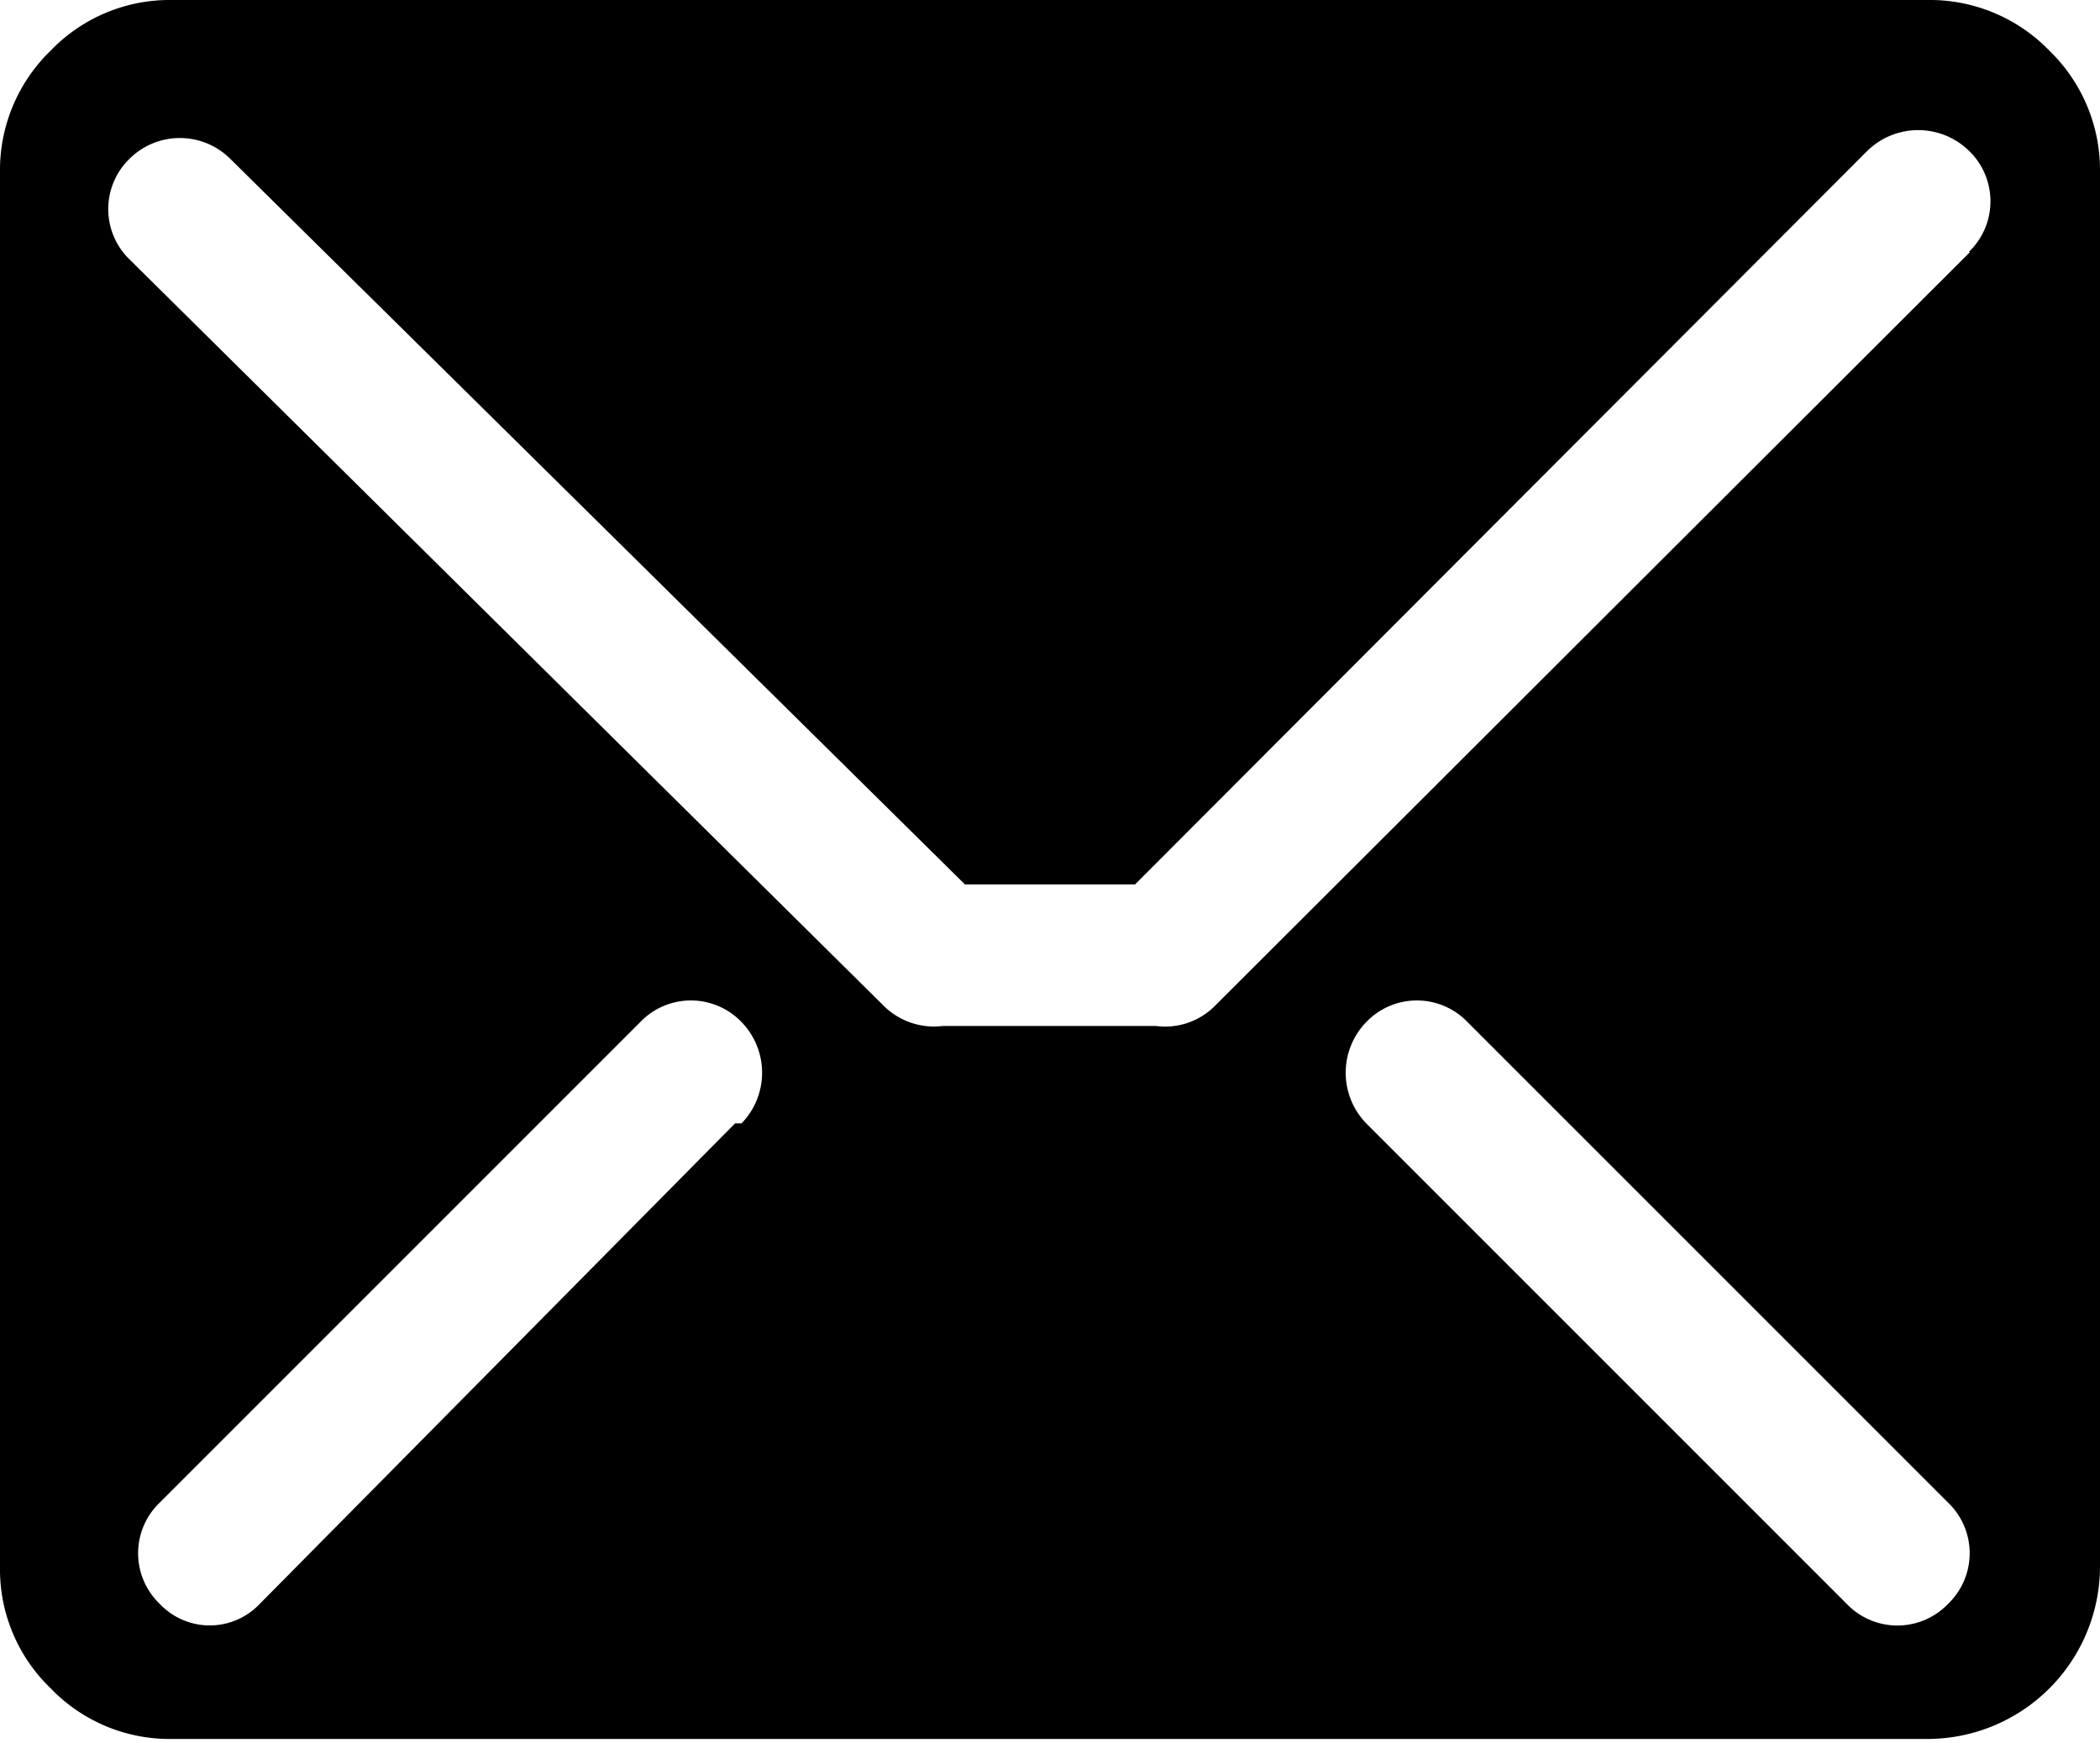 <svg xmlns="http://www.w3.org/2000/svg" xmlns:xlink="http://www.w3.org/1999/xlink" viewBox="0 0 16.17 13.42"><path d="M15.78.39A1.28,1.28,0,0,0,14.84,0H1.32A1.27,1.27,0,0,0,.39.39,1.28,1.28,0,0,0,0,1.33V12.1A1.27,1.27,0,0,0,.39,13a1.27,1.27,0,0,0,.93.39H14.84a1.33,1.33,0,0,0,1.33-1.32V1.33a1.28,1.28,0,0,0-.39-.94M5.66,8.65,2,12.35a.53.53,0,0,1-.77,0,.54.54,0,0,1,0-.78l3.7-3.7a.54.54,0,0,1,.78,0,.56.56,0,0,1,0,.78M15,12.35a.54.54,0,0,1-.78,0l-3.7-3.7a.56.56,0,0,1,0-.78.54.54,0,0,1,.78,0l3.7,3.7a.54.54,0,0,1,0,.78m.17-10.41L9.35,7.75a.54.54,0,0,1-.45.15H7.26a.55.55,0,0,1-.45-.15L1,2a.54.54,0,0,1,0-.78.55.55,0,0,1,.77,0L7.43,6.81H8.74l5.64-5.65a.56.56,0,0,1,.78,0,.54.54,0,0,1,0,.78" transform="translate(0 0)" fill="currentColor"/></svg>